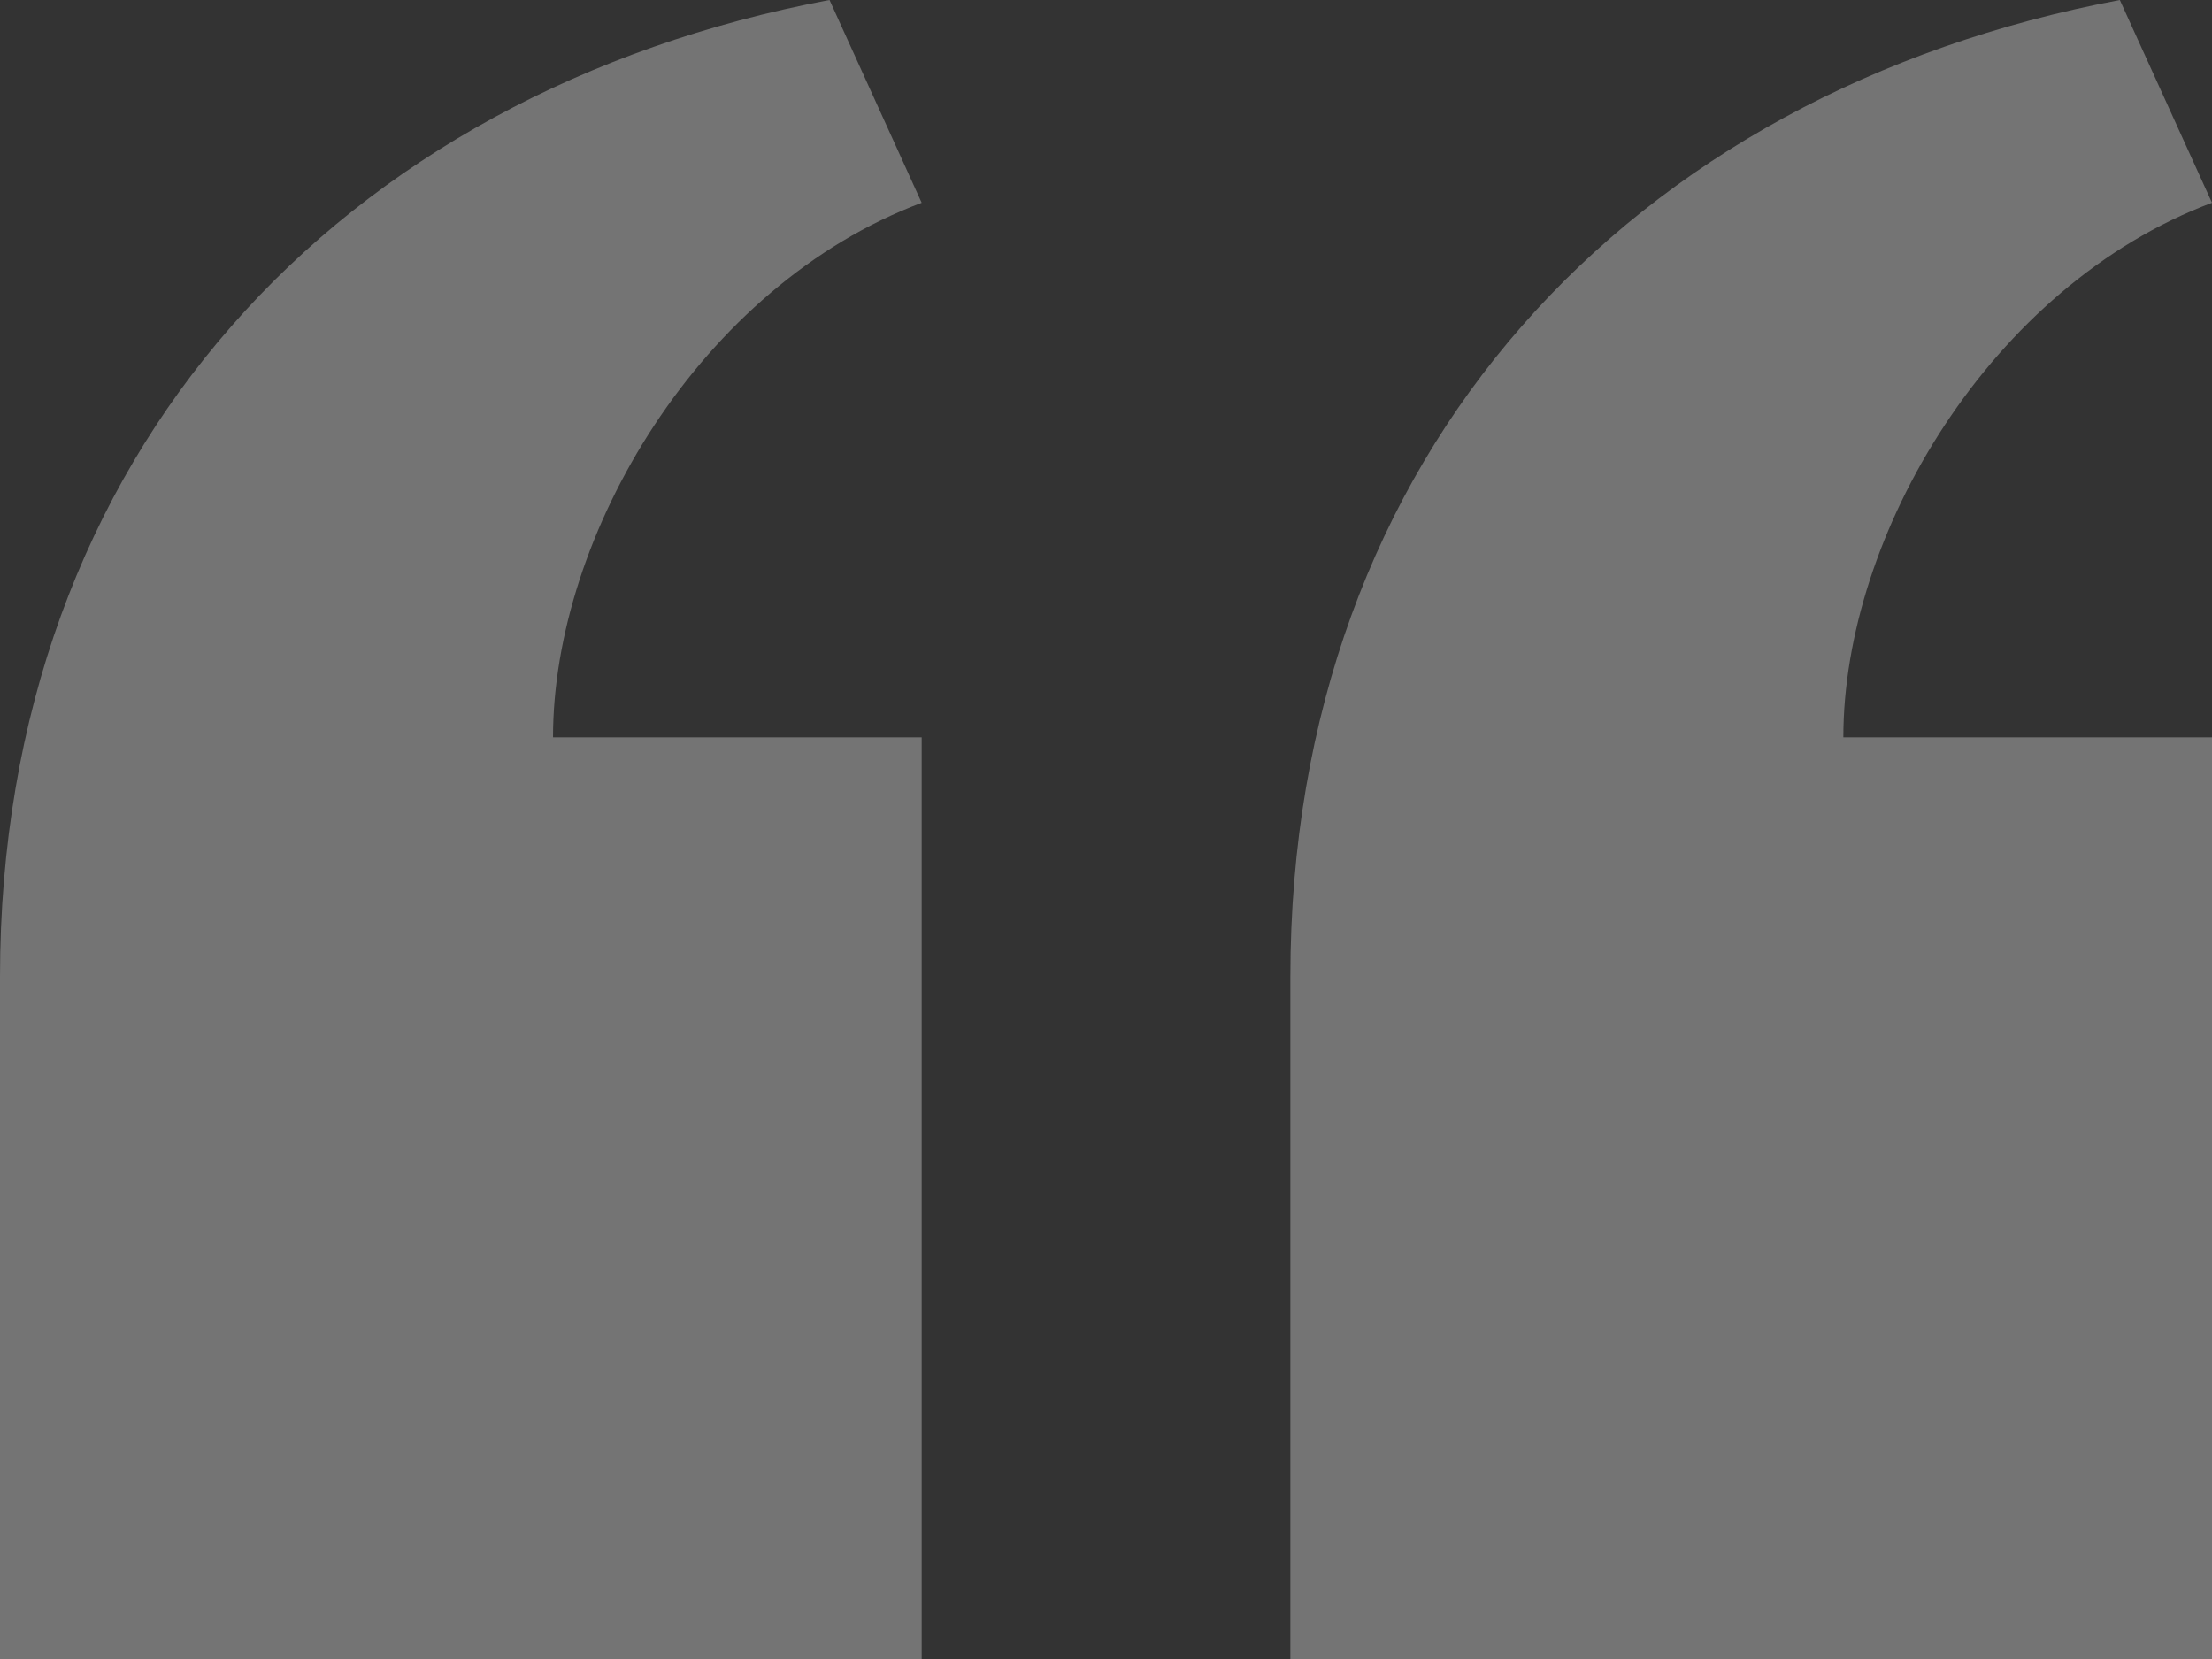 <svg xmlns="http://www.w3.org/2000/svg" width="86.162" height="64.621" viewBox="0 0 86.162 64.621">
  <rect x="0" y="0" width="86.162" height="64.621" fill="#333333" stroke="none"/>
  <path id="quote" d="M35.9,3V29.567C35.9,50.03,22.617,64.031,3.59,67.621L0,59.723C8.616,56.492,14.36,46.8,14.36,38.9H0V3ZM86.162,3V29.567c0,20.463-13.283,34.465-32.311,38.055l-3.59-7.9C58.877,56.492,64.621,46.8,64.621,38.9H50.261V3Z" transform="translate(86.162 67.621) rotate(180)" fill="rgba(237,237,237,0.35)"/>
</svg>
